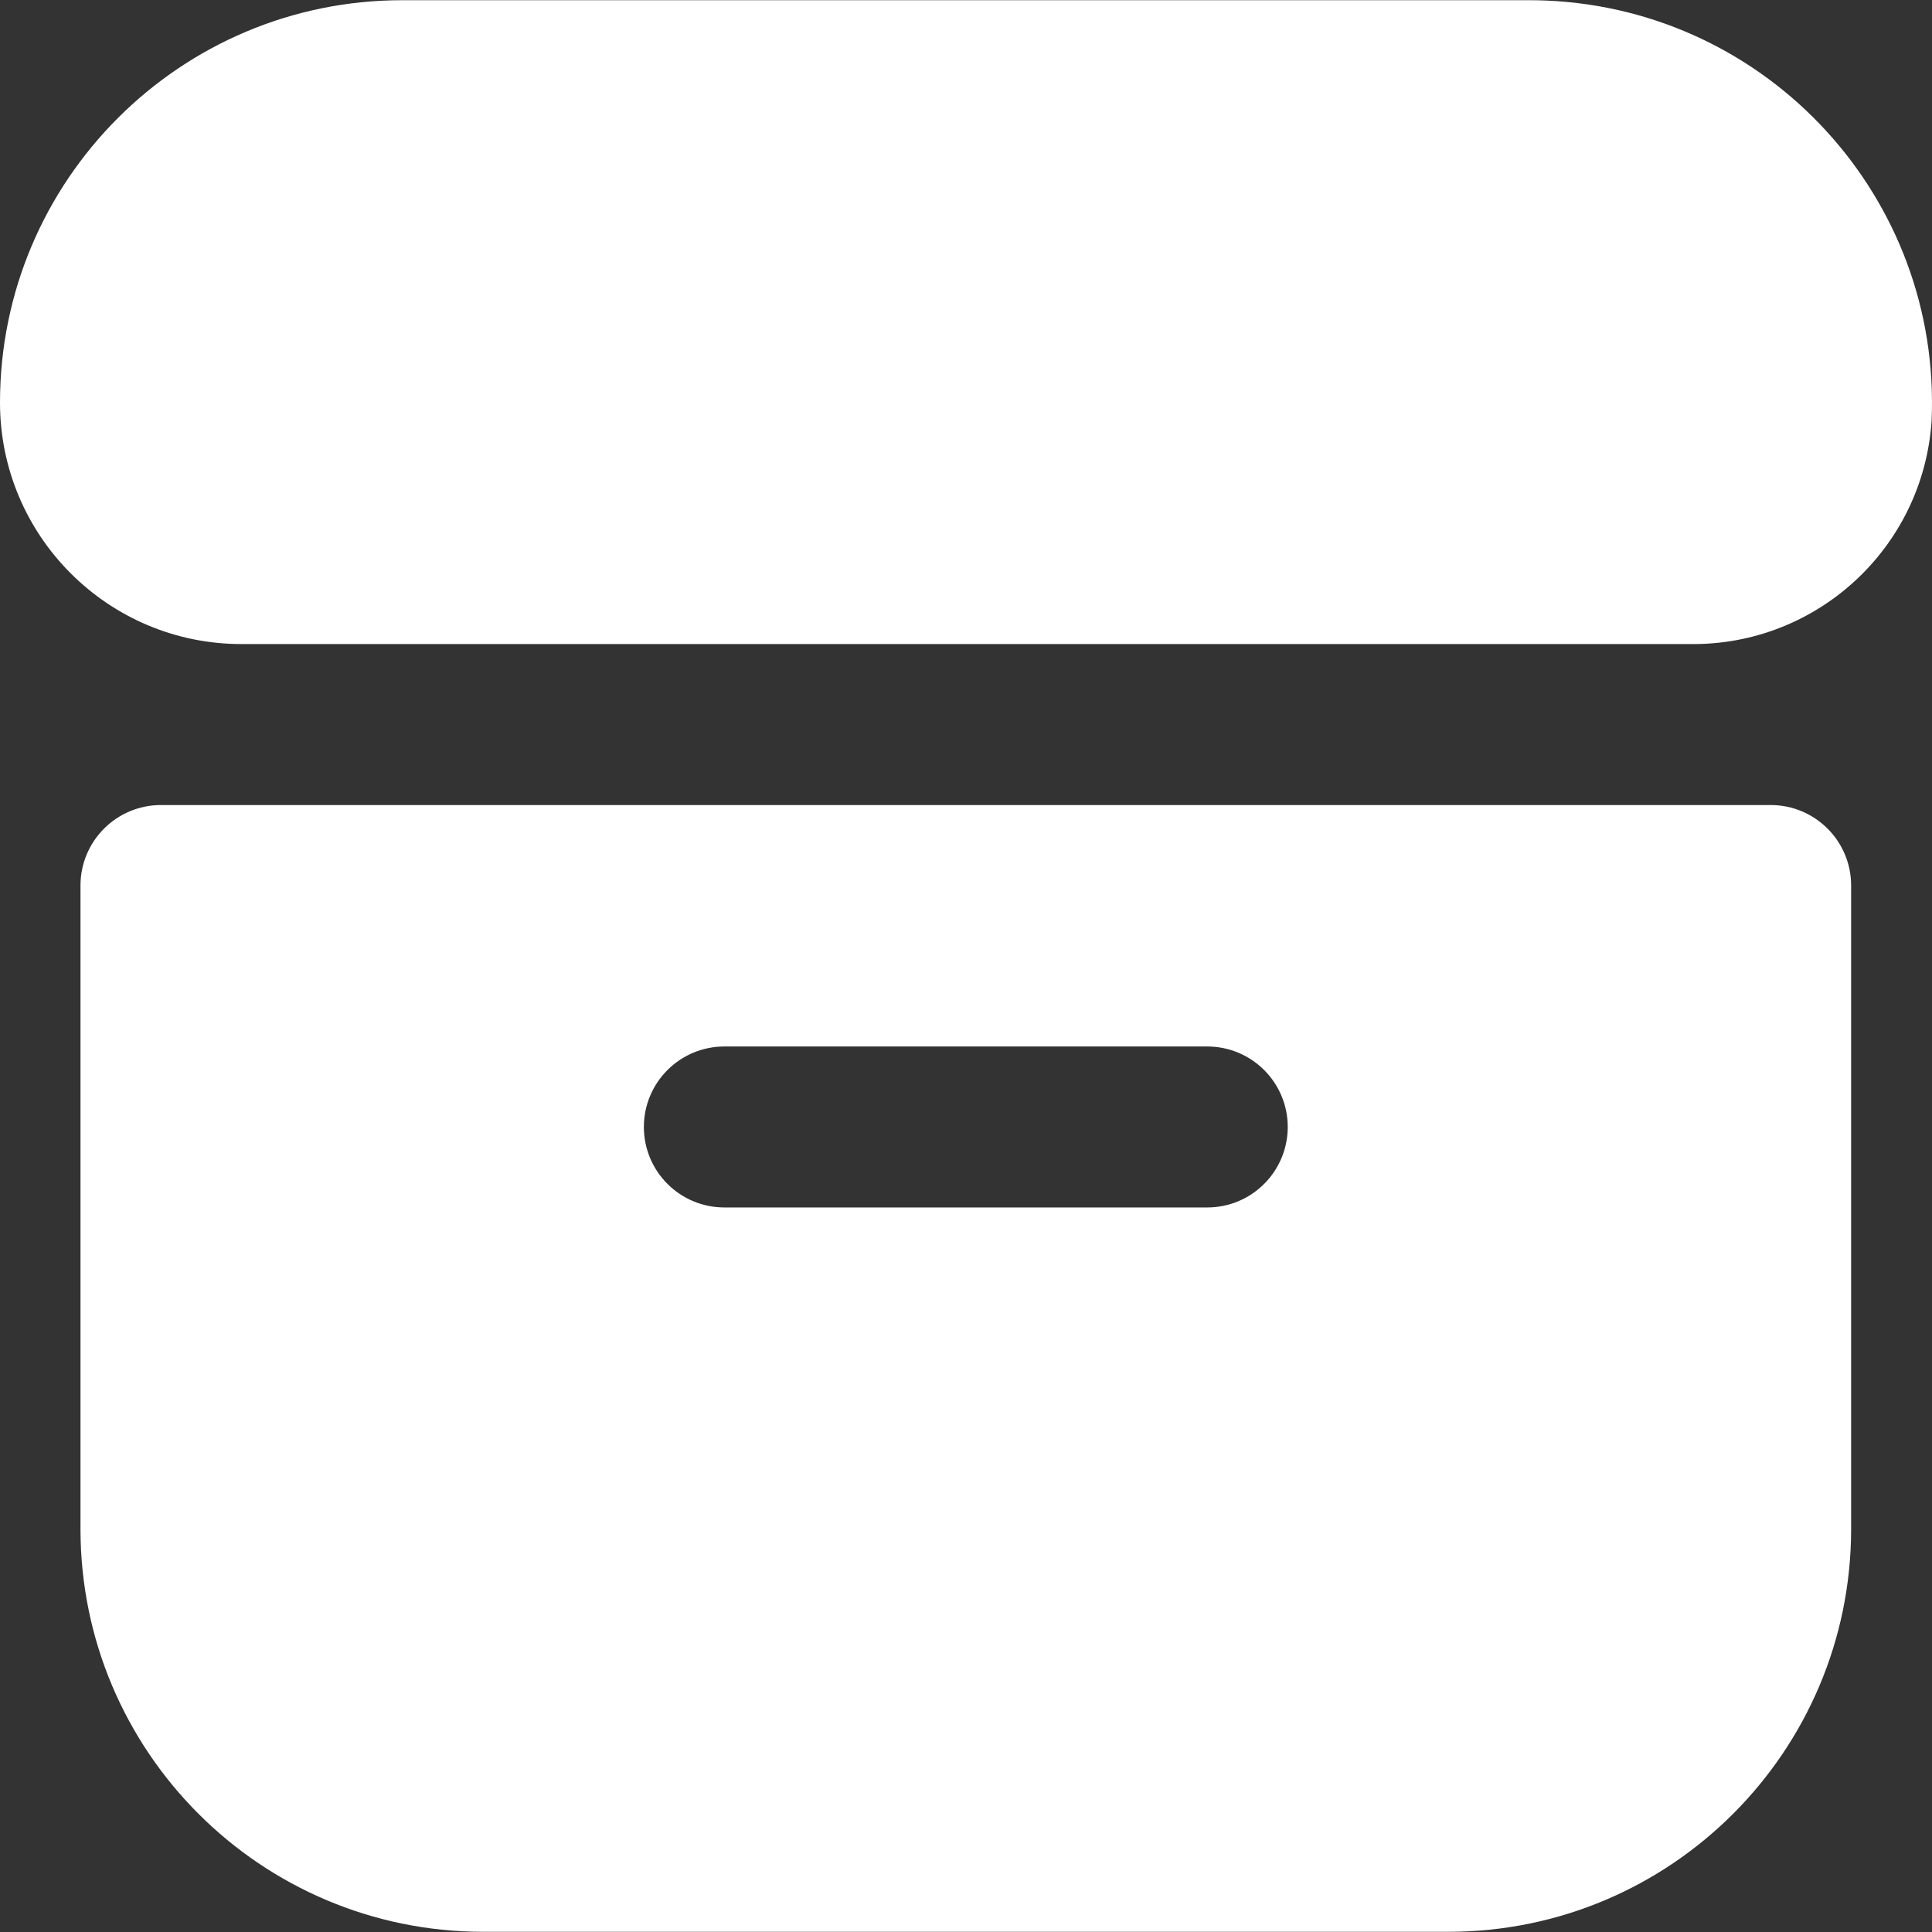 <?xml version="1.0" encoding="UTF-8"?>
<!-- Generator: Adobe Illustrator 25.0.0, SVG Export Plug-In . SVG Version: 6.00 Build 0)  -->
<svg xmlns="http://www.w3.org/2000/svg" xmlns:xlink="http://www.w3.org/1999/xlink" version="1.1" id="Capa_1" x="0px" y="0px" viewBox="0 0 512.103 512.103" style="enable-background:new 0 0 512.103 512.103;" xml:space="preserve" width="512" height="512" fill="#ffffff">
<rect x="0" y="0" width="512.103" height="512.103" fill="#333333" stroke="none"/>
<g>
	<path d="M405.333,0.052H106.667C47.756,0.052,0,47.808,0,106.718l0,0c0,35.346,28.654,64,64,64h384   c33.692,0.411,61.813-25.619,64-59.243C514.568,52.562,468.892,2.721,409.979,0.153C408.431,0.085,406.882,0.052,405.333,0.052z"/>
	<path d="M469.333,213.385H42.667c-11.782,0-21.333,9.551-21.333,21.333v170.667C21.404,464.266,69.119,511.981,128,512.052h256   c58.881-0.071,106.596-47.786,106.667-106.667V234.718C490.667,222.936,481.115,213.385,469.333,213.385z M320,320.052H192   c-11.782,0-21.333-9.551-21.333-21.333s9.551-21.333,21.333-21.333h128c11.782,0,21.333,9.551,21.333,21.333   S331.782,320.052,320,320.052z"/>
</g>















</svg>

